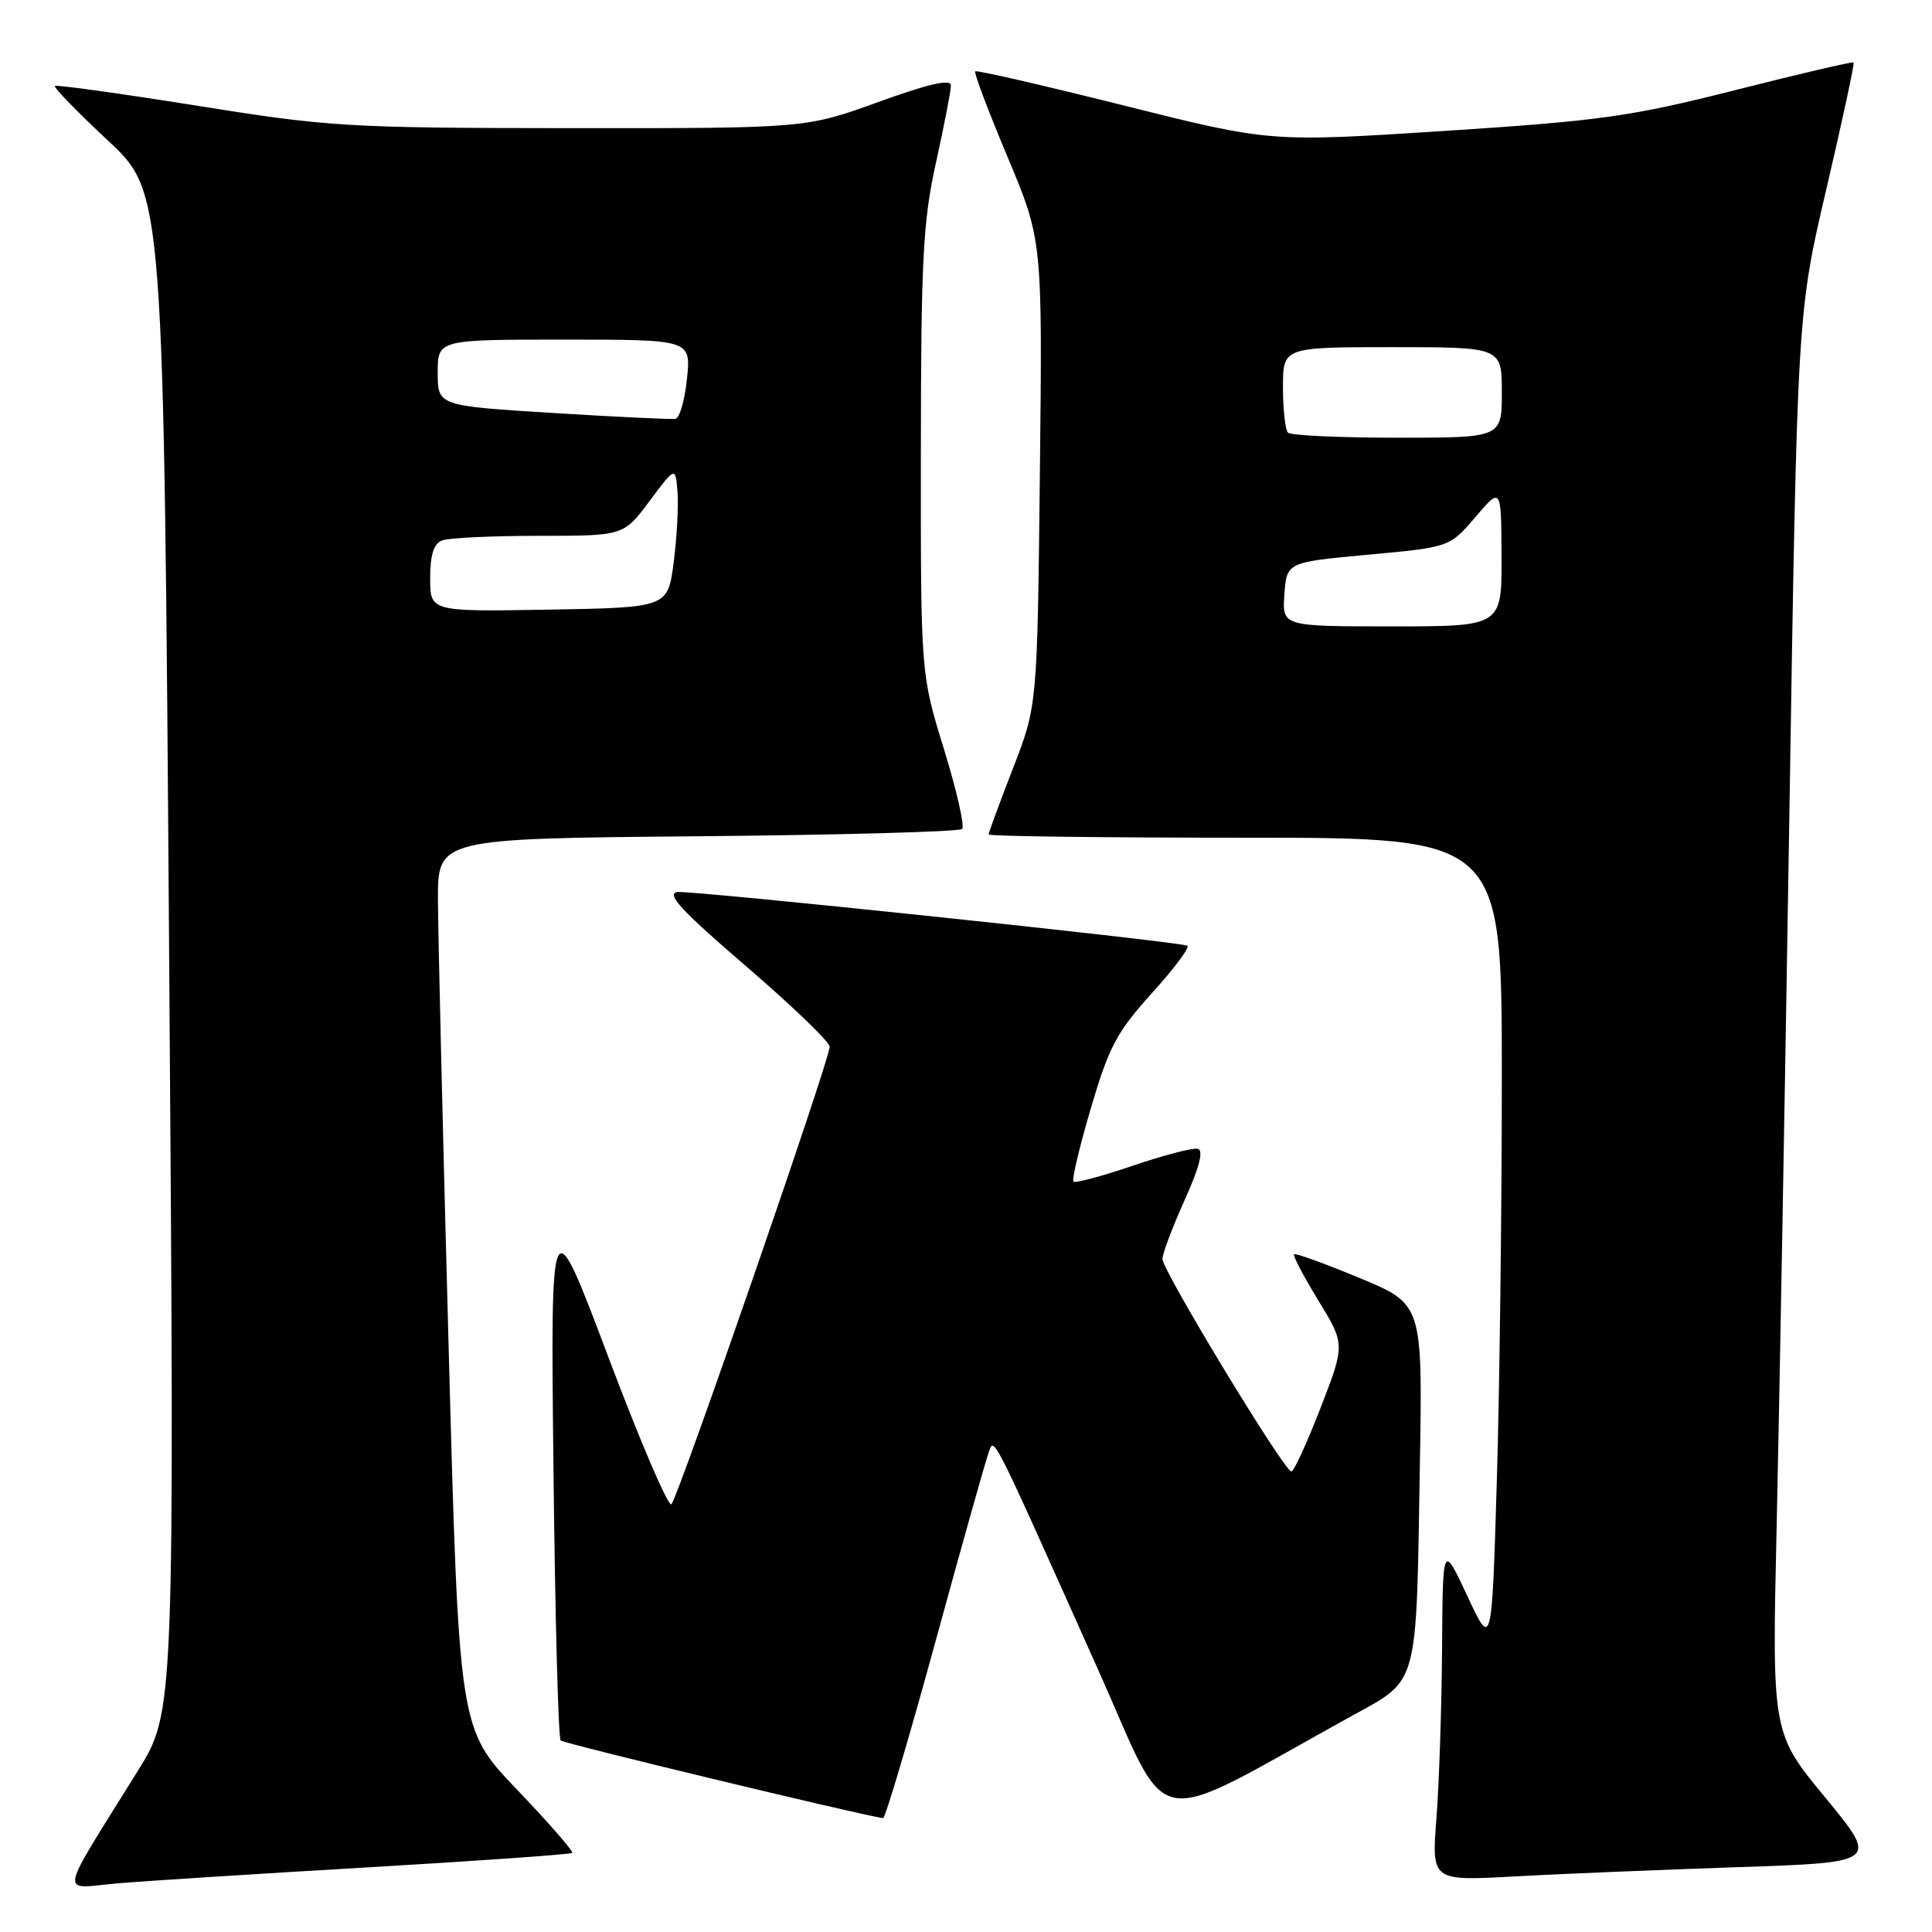 <?xml version="1.0" encoding="UTF-8" standalone="no"?>
<!DOCTYPE svg PUBLIC "-//W3C//DTD SVG 1.1//EN" "http://www.w3.org/Graphics/SVG/1.1/DTD/svg11.dtd" >
<svg xmlns="http://www.w3.org/2000/svg" xmlns:xlink="http://www.w3.org/1999/xlink" version="1.1" viewBox="0 0 256 256">
 <g >
 <path fill="currentColor"
d=" M 48.98 247.42 C 63.54 246.57 75.62 245.71 75.82 245.52 C 76.01 245.32 72.72 241.54 68.49 237.12 C 60.81 229.08 60.81 229.08 59.44 178.29 C 58.68 150.36 58.05 123.81 58.03 119.31 C 58.00 111.12 58.00 111.12 92.42 110.81 C 111.35 110.64 127.13 110.21 127.49 109.84 C 127.85 109.48 126.76 104.71 125.07 99.23 C 122.00 89.28 122.00 89.28 122.02 59.89 C 122.04 34.34 122.30 29.33 124.02 21.55 C 125.11 16.63 126.00 12.02 126.00 11.32 C 126.00 10.43 123.06 11.10 116.38 13.52 C 106.76 17.00 106.76 17.00 75.63 16.98 C 46.04 16.96 43.58 16.81 26.06 14.00 C 15.91 12.38 7.46 11.21 7.27 11.39 C 7.08 11.58 10.25 14.84 14.31 18.63 C 21.69 25.52 21.69 25.52 22.41 126.16 C 23.14 226.81 23.14 226.81 18.26 234.65 C 7.51 251.96 7.82 250.23 15.62 249.55 C 19.41 249.23 34.42 248.27 48.98 247.42 Z  M 230.22 247.41 C 248.94 246.79 248.94 246.79 241.87 238.20 C 234.79 229.62 234.79 229.62 235.42 202.06 C 235.76 186.90 236.52 144.57 237.10 108.00 C 238.15 41.50 238.15 41.50 242.01 25.02 C 244.13 15.95 245.75 8.42 245.61 8.28 C 245.47 8.14 238.41 9.79 229.93 11.94 C 216.07 15.45 212.15 16.00 191.40 17.35 C 168.29 18.84 168.29 18.84 148.92 13.98 C 138.27 11.31 129.40 9.27 129.22 9.45 C 129.03 9.63 130.96 14.74 133.51 20.81 C 138.13 31.83 138.13 31.83 137.79 62.66 C 137.45 93.50 137.45 93.50 134.22 101.82 C 132.45 106.39 131.00 110.33 131.00 110.57 C 131.00 110.81 146.30 111.00 165.00 111.00 C 199.00 111.00 199.00 111.00 199.00 142.75 C 199.00 160.21 198.70 184.38 198.33 196.46 C 197.67 218.43 197.67 218.43 194.42 211.46 C 191.17 204.50 191.17 204.50 191.08 218.50 C 191.03 226.20 190.69 236.27 190.34 240.87 C 189.69 249.24 189.69 249.24 200.59 248.64 C 206.59 248.31 219.92 247.76 230.22 247.41 Z  M 123.89 217.75 C 127.39 204.96 130.58 193.63 130.97 192.56 C 131.77 190.38 131.01 188.87 145.50 221.23 C 155.32 243.18 151.70 242.51 178.99 227.44 C 188.08 222.42 187.64 224.01 188.14 194.15 C 188.50 172.80 188.50 172.80 180.15 169.34 C 175.56 167.43 171.65 166.02 171.47 166.20 C 171.29 166.38 172.74 169.13 174.69 172.33 C 178.24 178.13 178.24 178.13 174.98 186.56 C 173.18 191.20 171.44 194.99 171.11 194.98 C 170.16 194.96 154.00 168.30 154.03 166.82 C 154.04 166.09 155.37 162.57 156.98 159.00 C 158.95 154.62 159.51 152.41 158.70 152.22 C 158.04 152.07 154.16 153.08 150.08 154.47 C 146.00 155.86 142.47 156.80 142.24 156.57 C 142.00 156.33 143.04 151.95 144.55 146.82 C 146.95 138.68 147.97 136.75 152.70 131.52 C 155.68 128.23 157.75 125.43 157.31 125.30 C 154.94 124.62 91.45 117.94 89.76 118.20 C 88.22 118.43 90.30 120.68 98.82 128.00 C 104.90 133.22 109.90 138.03 109.94 138.69 C 110.02 140.16 89.95 198.19 88.97 199.32 C 88.58 199.77 84.82 190.99 80.61 179.82 C 72.95 159.50 72.95 159.50 73.34 194.78 C 73.55 214.18 73.98 230.31 74.29 230.62 C 74.70 231.03 113.09 240.28 117.01 240.92 C 117.29 240.96 120.39 230.54 123.89 217.75 Z  M 57.00 76.63 C 57.00 73.53 57.47 72.03 58.58 71.61 C 59.45 71.27 65.22 71.00 71.40 71.00 C 82.63 71.00 82.63 71.00 86.06 66.40 C 89.50 61.80 89.50 61.80 89.77 65.15 C 89.92 66.99 89.69 71.20 89.27 74.50 C 88.49 80.50 88.49 80.50 72.75 80.78 C 57.00 81.05 57.00 81.05 57.00 76.63 Z  M 73.25 54.72 C 58.00 53.77 58.00 53.77 58.00 49.38 C 58.00 45.00 58.00 45.00 74.78 45.00 C 91.56 45.00 91.56 45.00 91.03 50.17 C 90.74 53.01 90.05 55.41 89.50 55.50 C 88.95 55.59 81.64 55.24 73.25 54.72 Z  M 170.19 78.75 C 170.50 74.50 170.50 74.50 181.30 73.50 C 192.10 72.50 192.10 72.50 195.51 68.50 C 198.92 64.50 198.92 64.50 198.96 73.75 C 199.00 83.00 199.00 83.00 184.44 83.00 C 169.89 83.00 169.89 83.00 170.19 78.75 Z  M 170.67 57.33 C 170.30 56.97 170.00 54.27 170.00 51.33 C 170.00 46.00 170.00 46.00 184.50 46.00 C 199.00 46.00 199.00 46.00 199.00 52.00 C 199.00 58.00 199.00 58.00 185.17 58.00 C 177.56 58.00 171.03 57.70 170.67 57.33 Z "/>
</g>
</svg>
